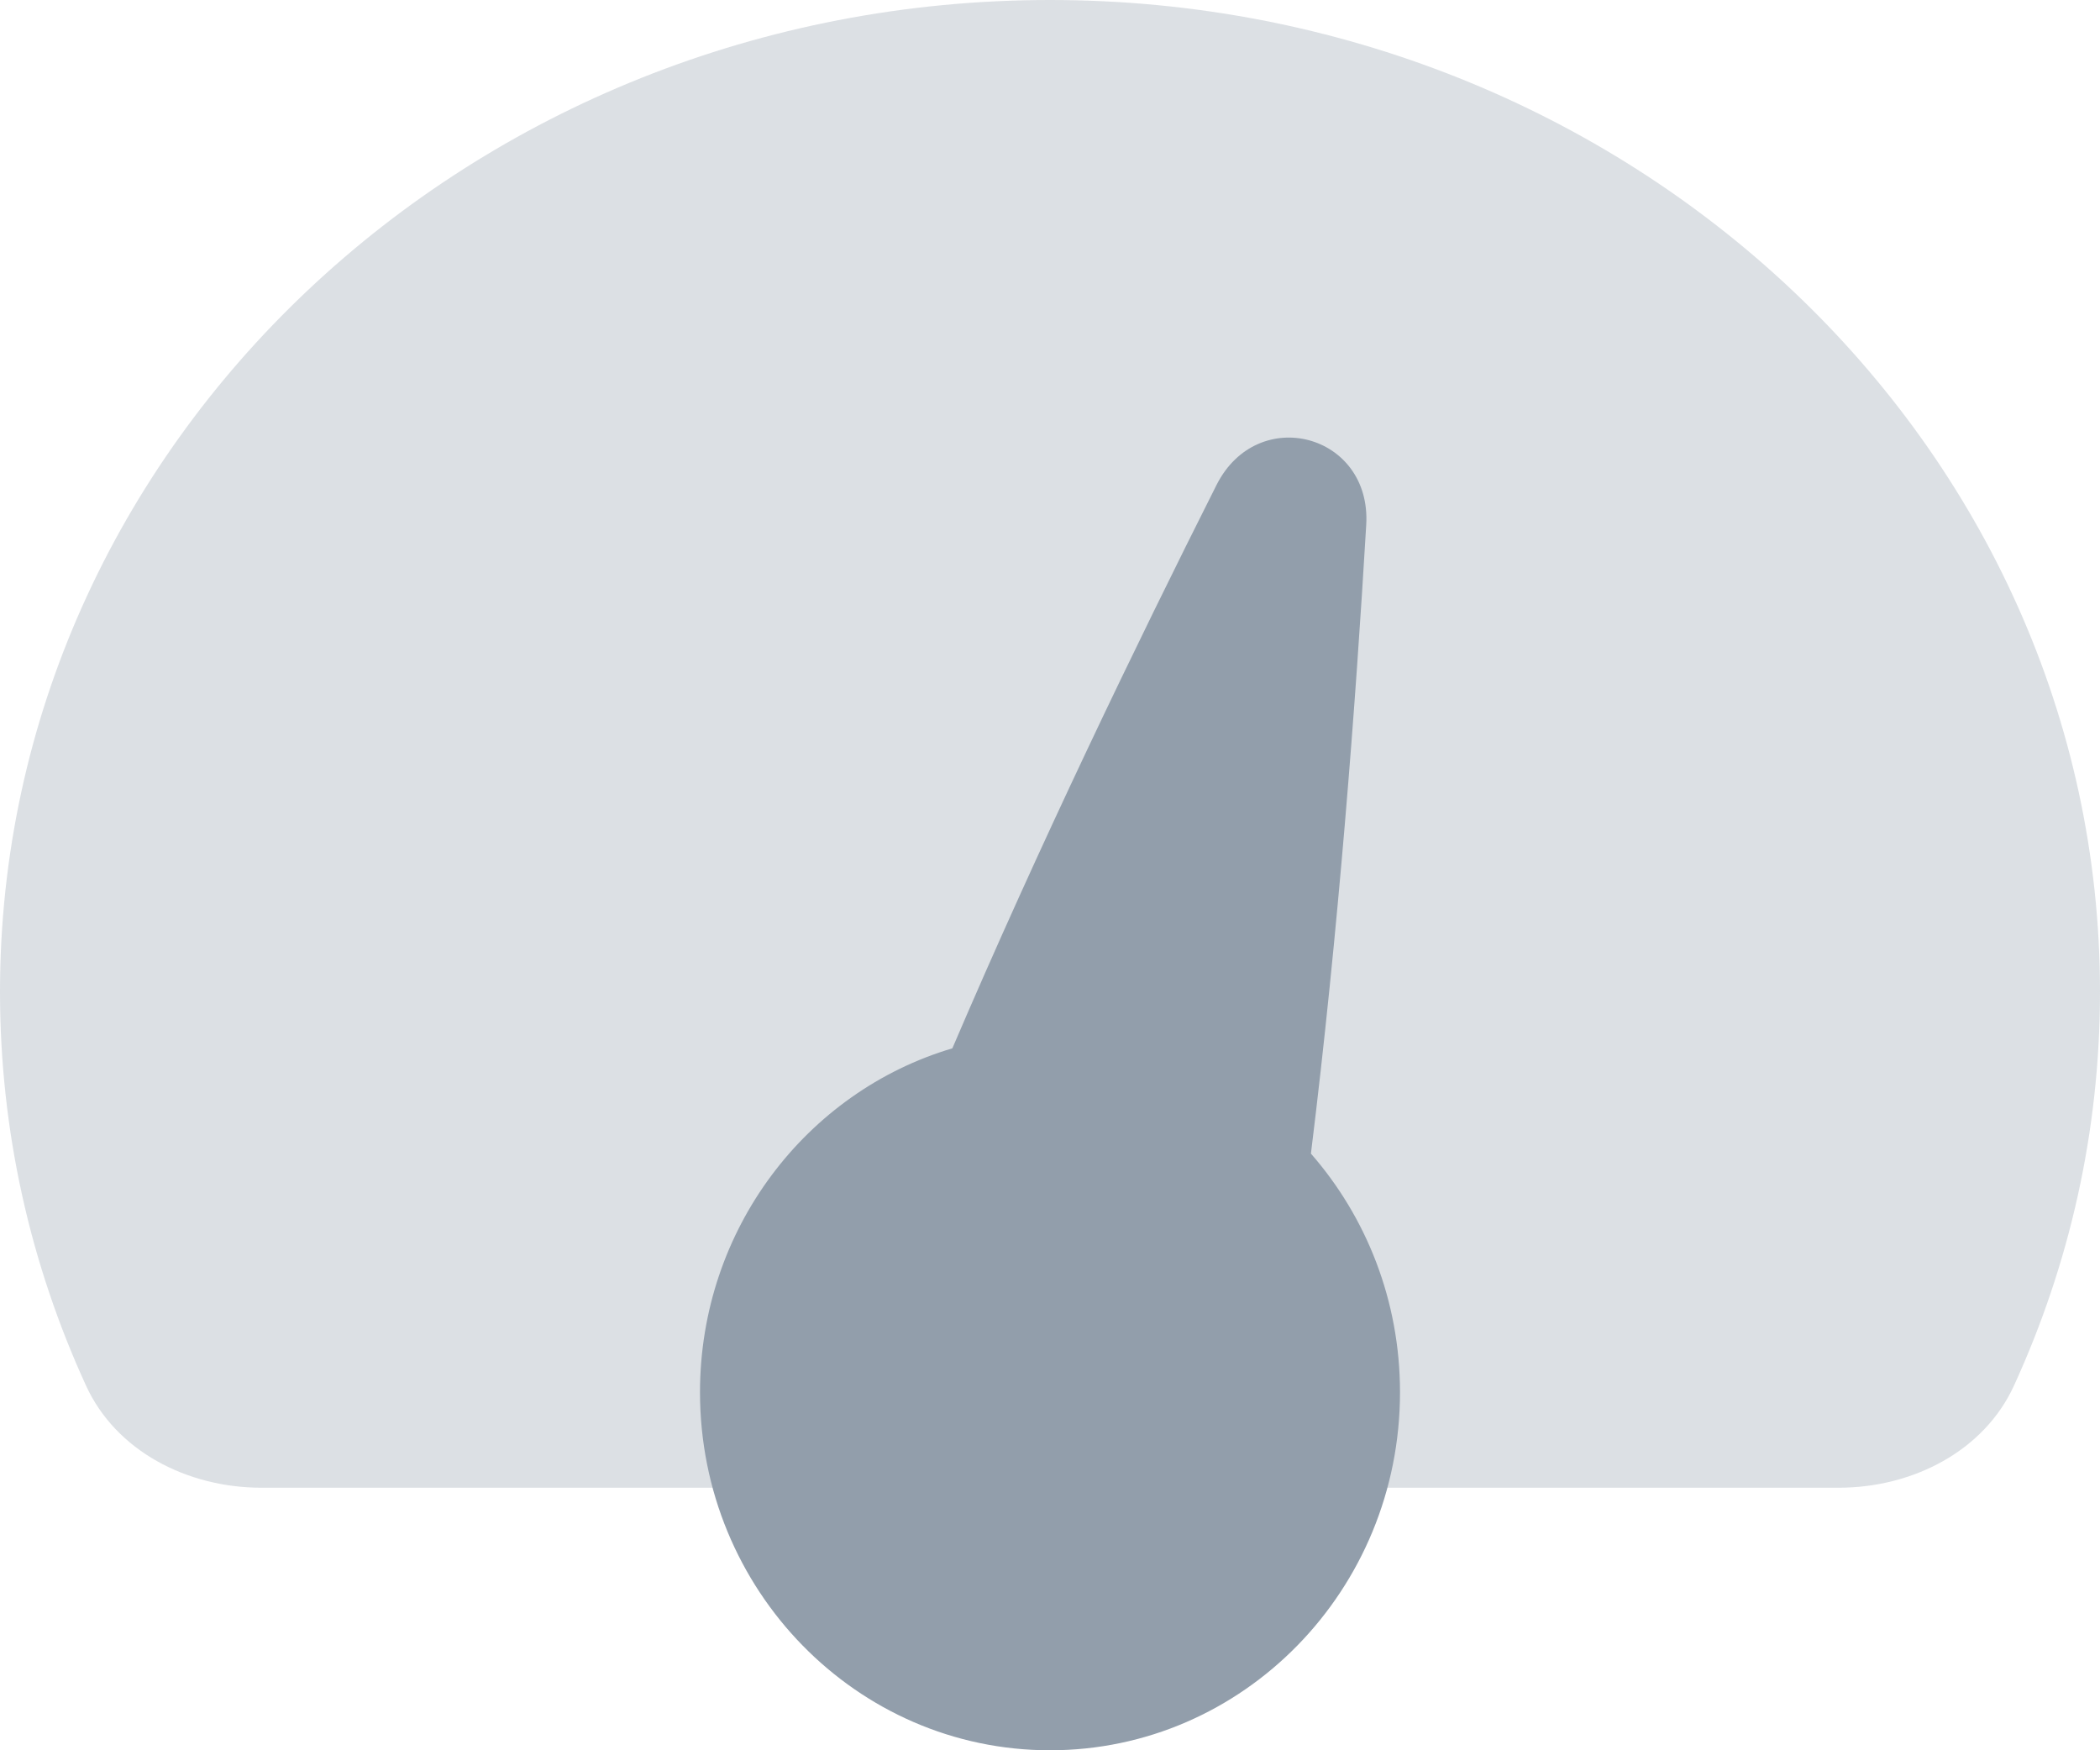 <svg width="24" height="20" viewBox="0 0 24 20" fill="none" xmlns="http://www.w3.org/2000/svg">
<path d="M23.017 15.833C22.677 16.576 21.867 17 21.01 17H2.99C2.133 17 1.323 16.576 0.983 15.833C0.351 14.454 0 12.932 0 11.333C0 5.074 5.373 0 12 0C18.627 0 24 5.074 24 11.333C24 12.932 23.649 14.454 23.017 15.833Z" fill="#929EAB" fill-opacity="0.32"/>
<path d="M13.903 5.542C14.373 4.61 15.676 4.957 15.614 5.998C15.493 8.052 15.296 10.642 14.982 13.182C15.615 13.906 16 14.861 16 15.909C16 18.168 14.209 20 12 20C9.791 20 8 18.168 8 15.909C8 14.046 9.218 12.473 10.884 11.979C11.878 9.656 12.99 7.355 13.903 5.542Z" fill="#929EAB"/>
</svg>
